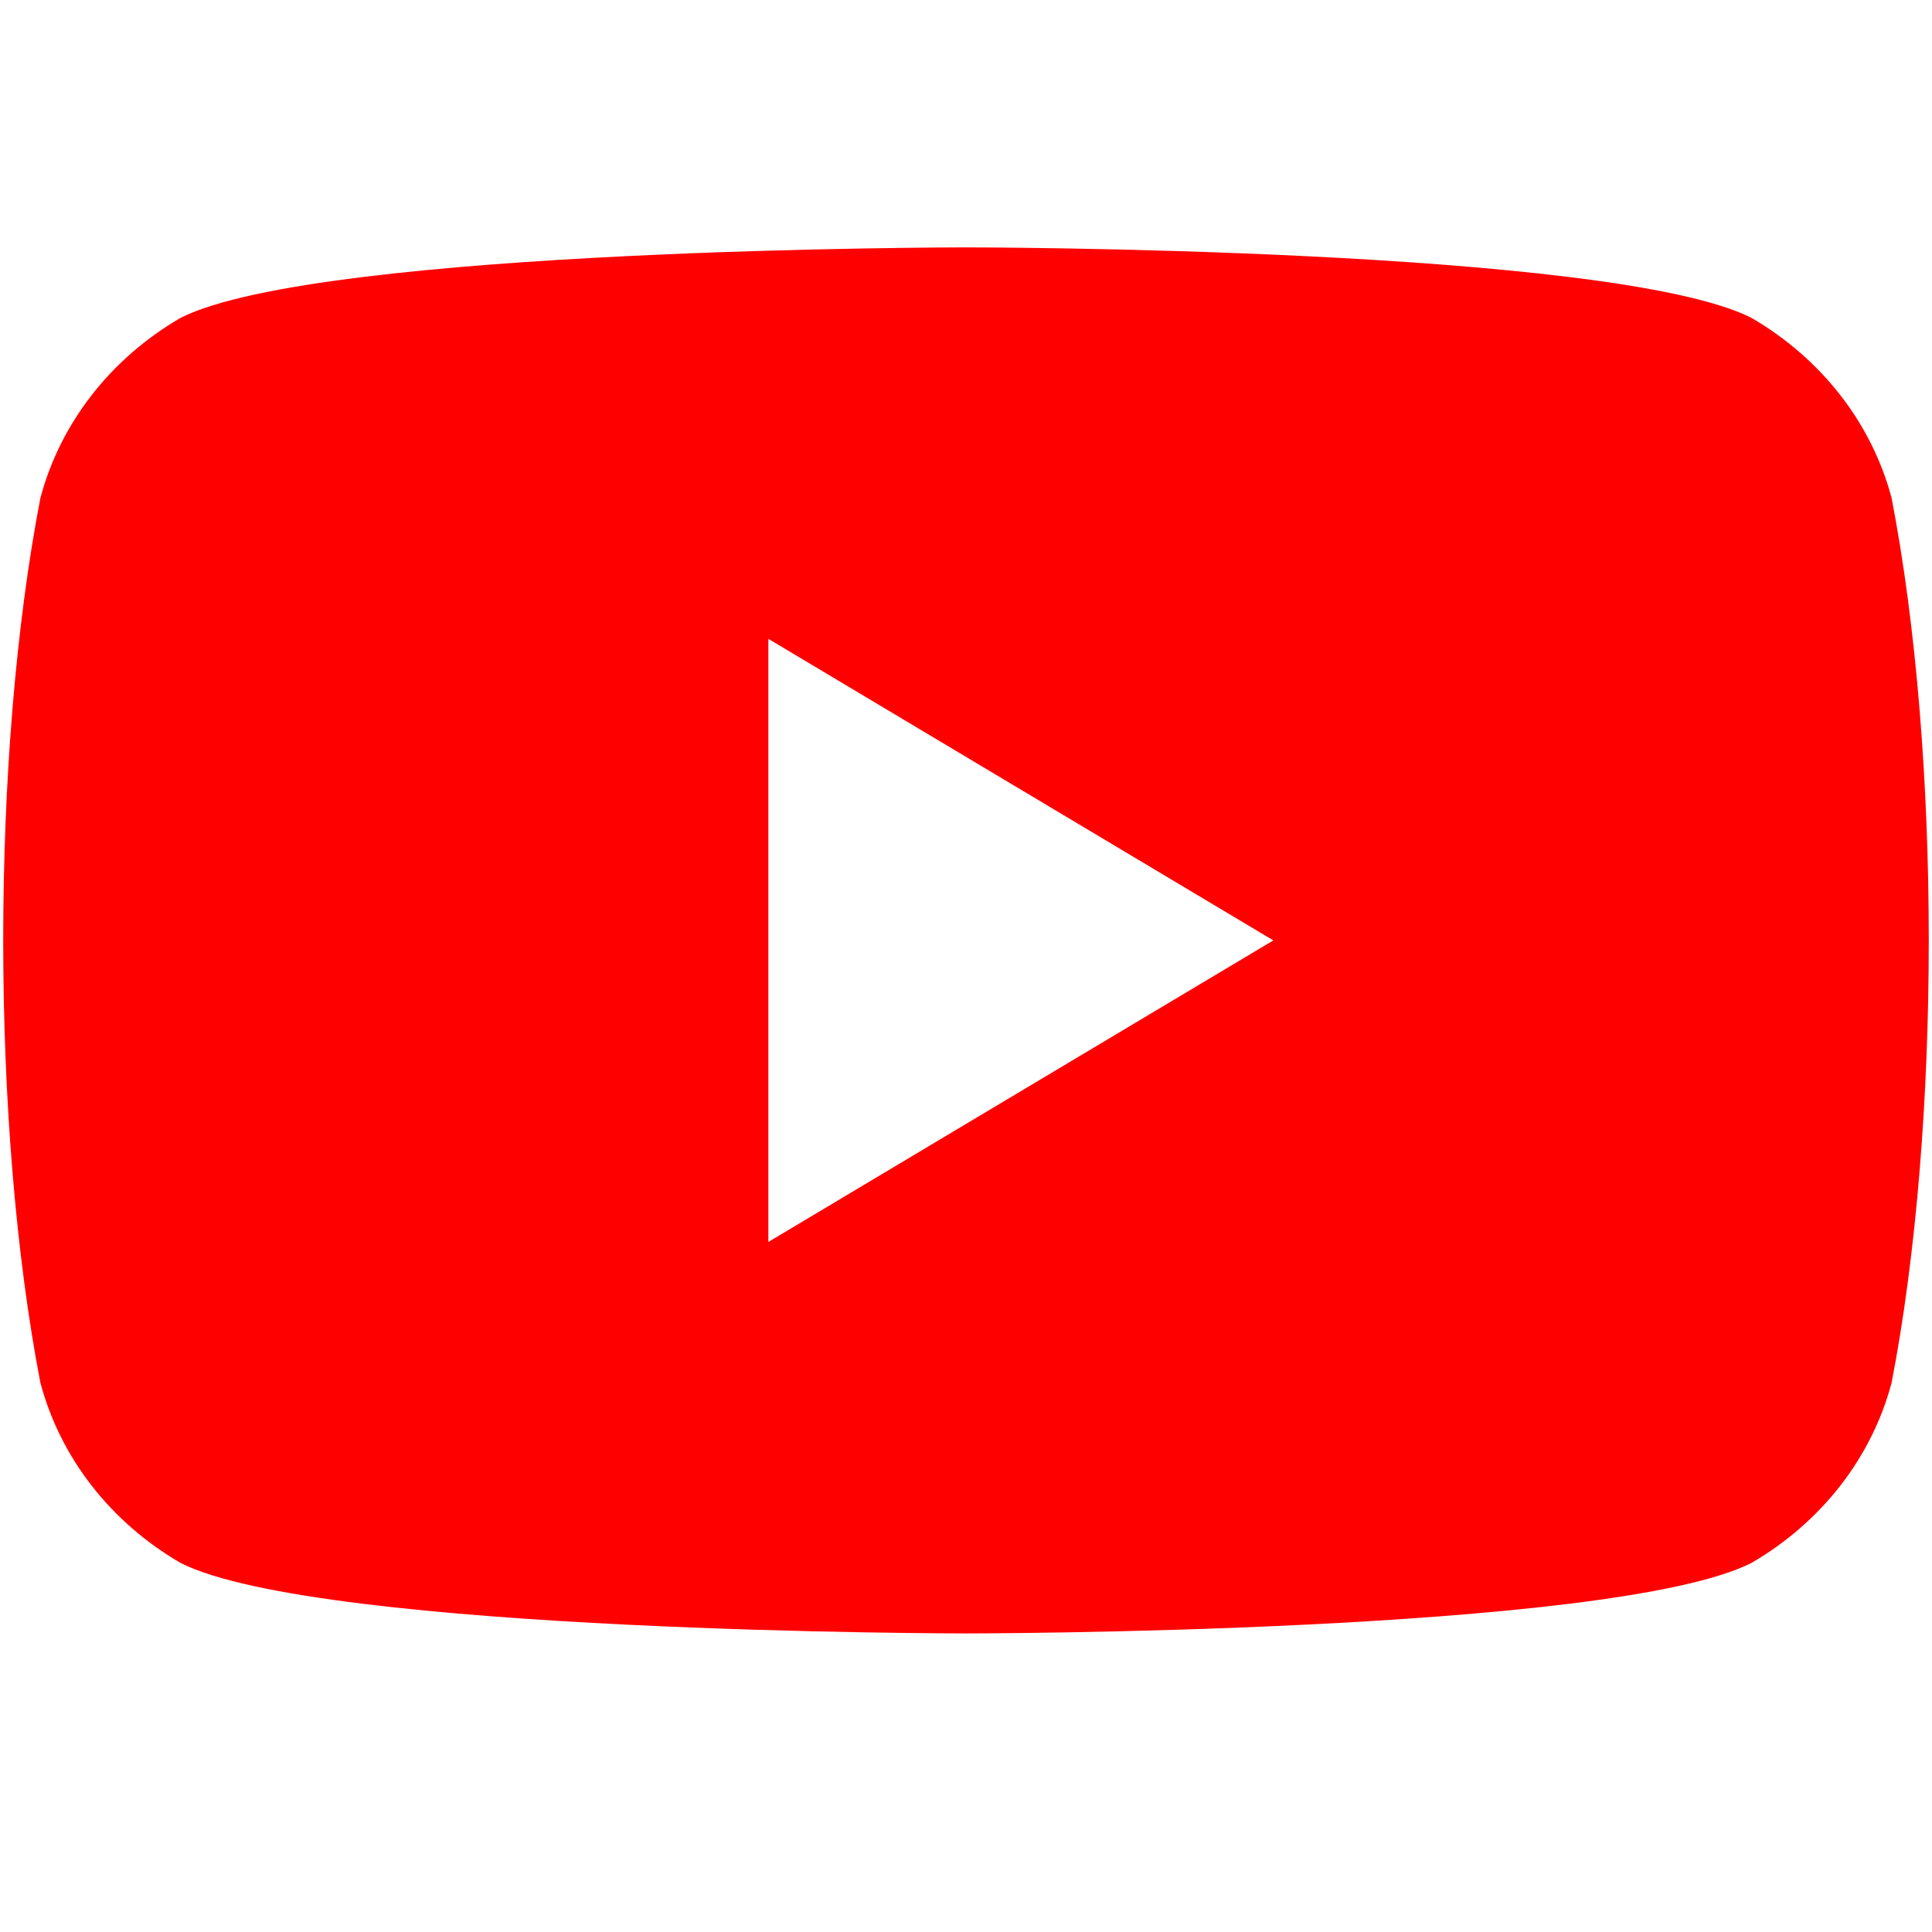 <svg xmlns="http://www.w3.org/2000/svg" width="24" height="24" viewBox="0 0 24 24" fill="#ff0000">
  <path d="M23.498 6.186C23.251 5.257 22.628 4.455 21.756 3.948C20.021 3.073 12 3.073 12 3.073C12 3.073 3.979 3.073 2.244 3.948C1.372 4.455 0.749 5.257 0.502 6.186C-0.114 9.37 -0.114 13.994 0.502 17.178C0.749 18.107 1.372 18.909 2.244 19.416C3.979 20.291 12 20.291 12 20.291C12 20.291 20.021 20.291 21.756 19.416C22.628 18.909 23.251 18.107 23.498 17.178C24.114 13.994 24.114 9.37 23.498 6.186ZM9.545 15.428V7.936L15.818 11.682L9.545 15.428Z"/>
</svg> 